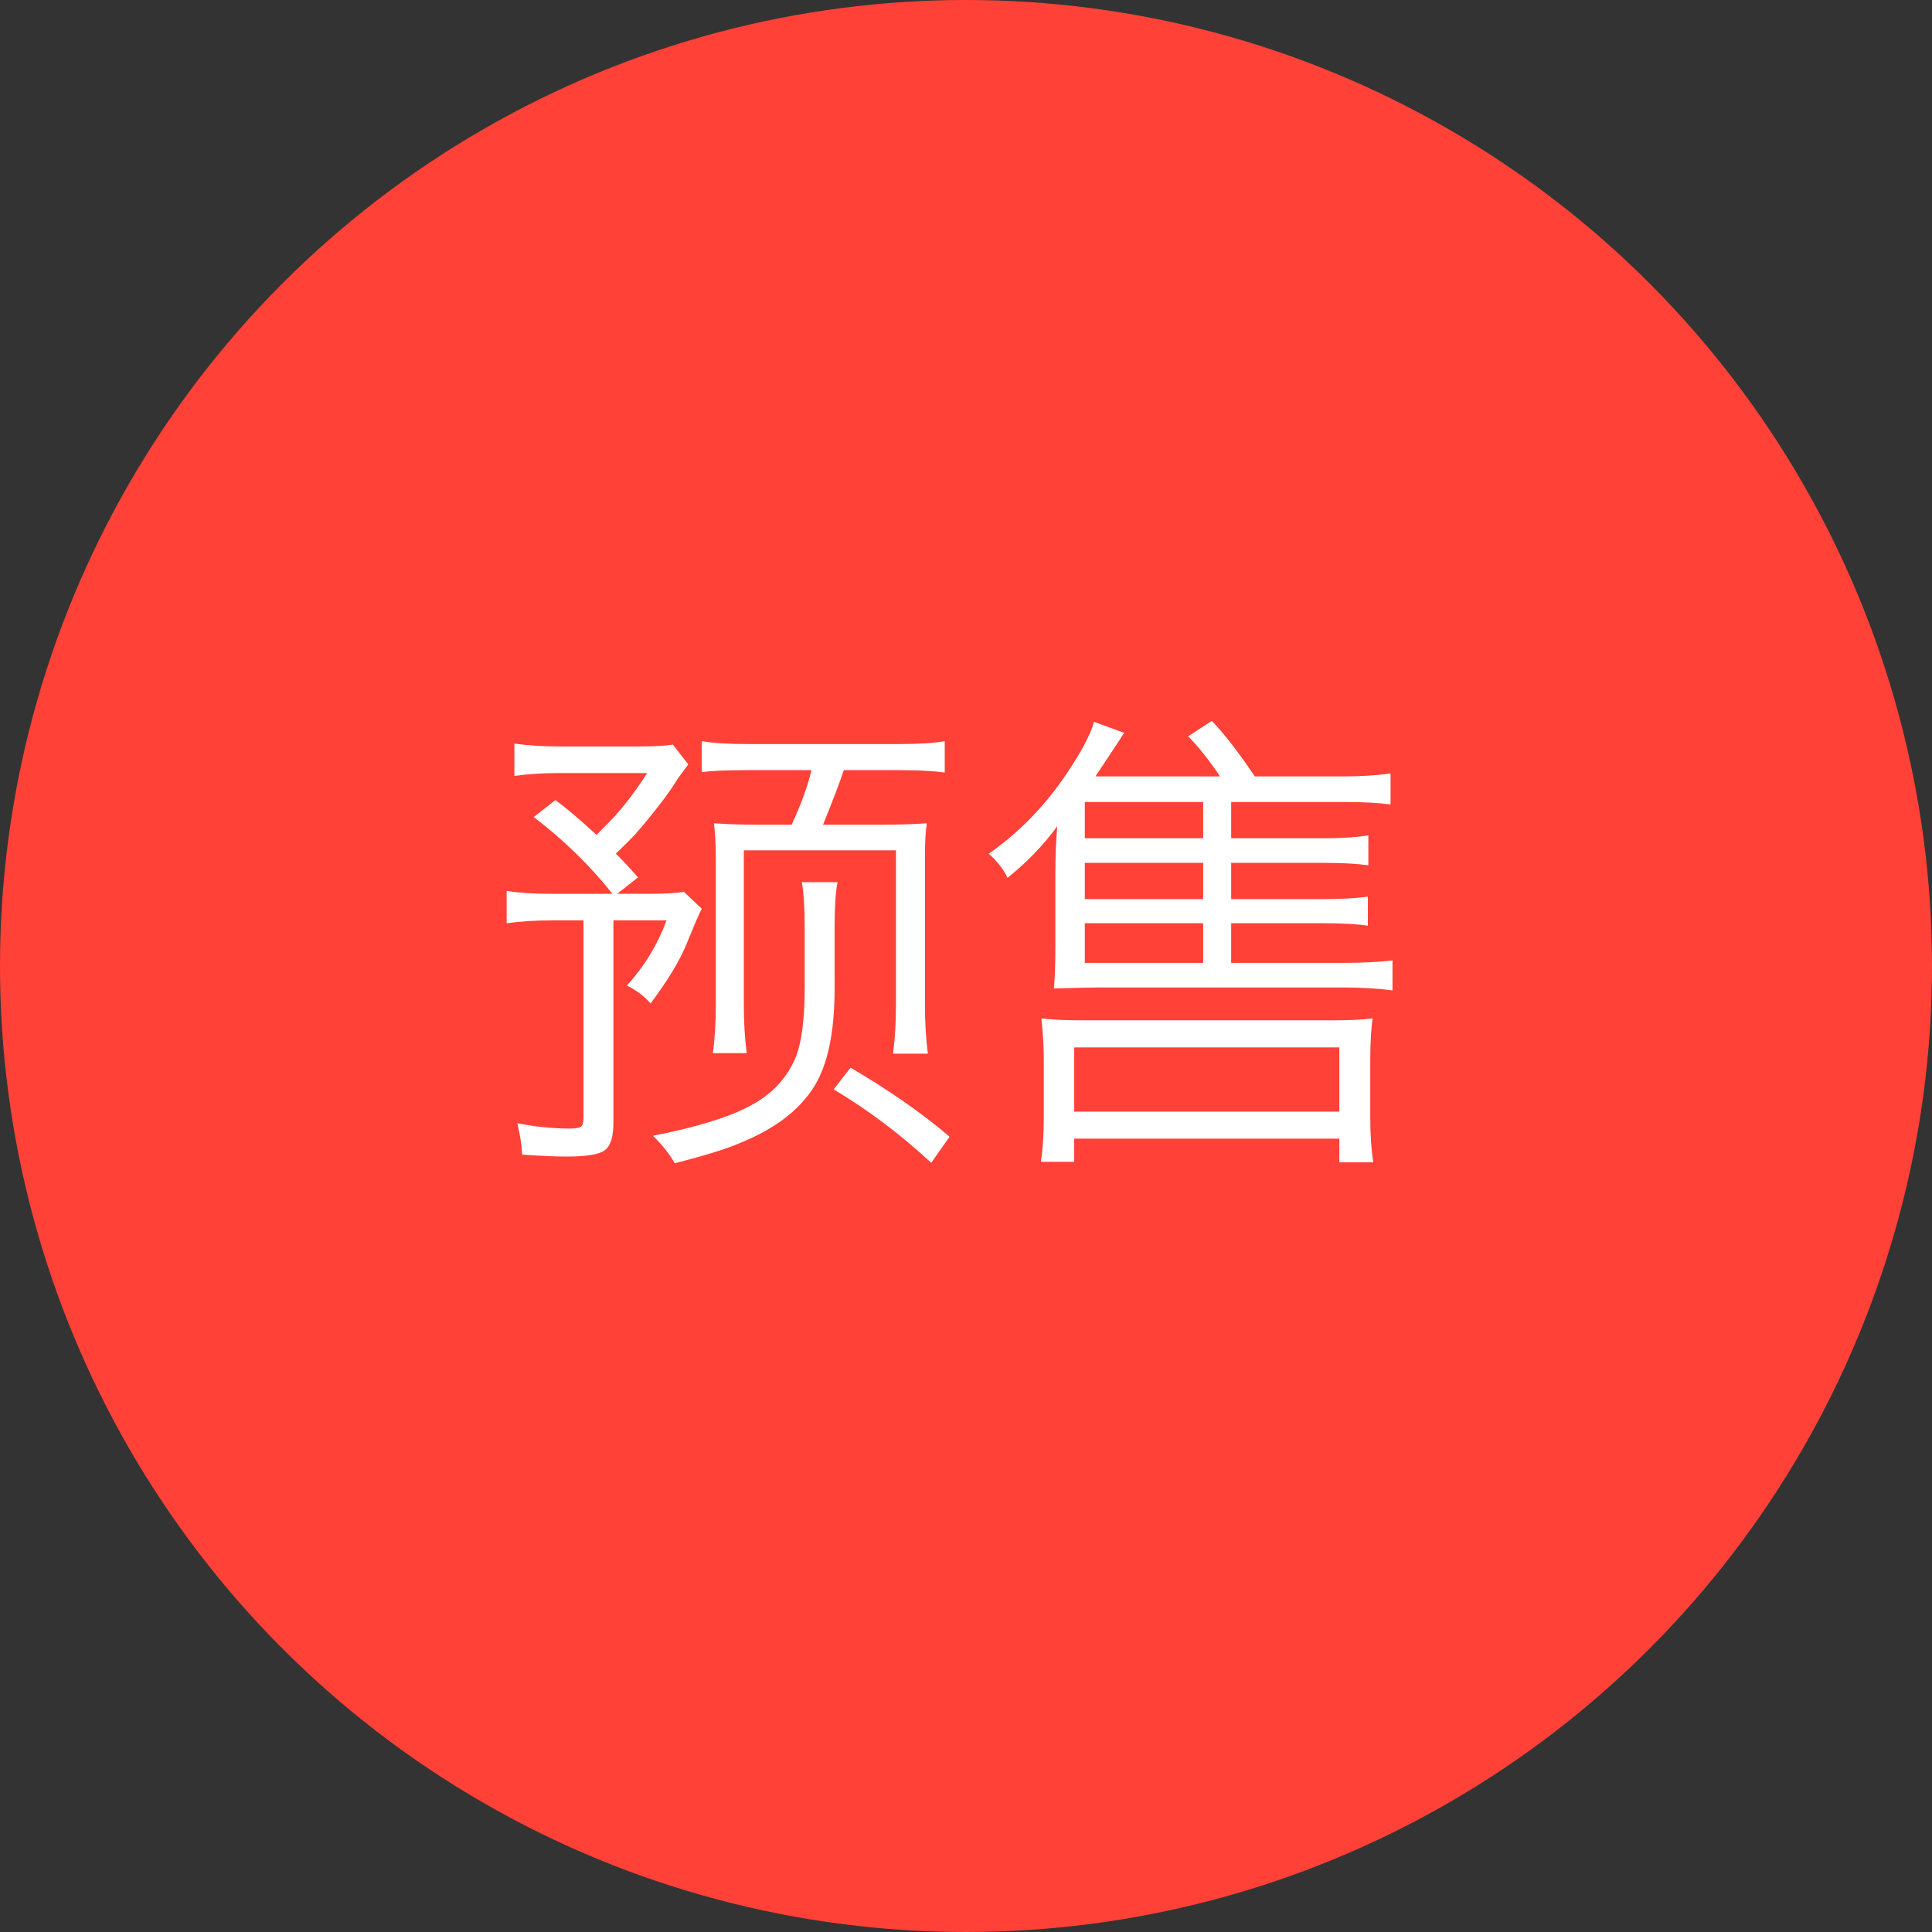 <?xml version="1.0" encoding="utf-8"?>
<!-- Generator: Adobe Illustrator 16.0.0, SVG Export Plug-In . SVG Version: 6.00 Build 0)  -->
<!DOCTYPE svg PUBLIC "-//W3C//DTD SVG 1.1//EN" "http://www.w3.org/Graphics/SVG/1.1/DTD/svg11.dtd">
<svg version="1.1" id="图层_1" xmlns="http://www.w3.org/2000/svg" xmlns:xlink="http://www.w3.org/1999/xlink" x="0px" y="0px"
	 width="120px" height="120px" viewBox="0 0 120 120" enable-background="new 0 0 120 120" xml:space="preserve">
<rect x="0" y="0" width="120" height="120" fill="#333333" stroke="none"/>
<circle fill="#FF4138" cx="60" cy="60" r="60"/>
<g>
	<path fill="#FFFFFF" d="M37.56,51.345c0.9-0.88,1.78-1.99,2.64-3.33h-5.43c-1.04,0-1.98,0.06-2.82,0.18v-2.01
		c0.84,0.12,1.81,0.18,2.91,0.18h4.62c1.12,0,1.89-0.04,2.31-0.12l0.96,1.23l-0.66,0.9c-0.56,0.92-1.44,2.07-2.64,3.45
		c-0.221,0.24-0.62,0.64-1.2,1.2c0.3,0.28,0.76,0.77,1.38,1.47l-1.29,1.02h1.92c1.02,0,1.76-0.04,2.22-0.12l1.11,1.05
		c-0.12,0.2-0.44,0.94-0.96,2.22c-0.42,1.02-1.16,2.24-2.22,3.66c-0.38-0.44-0.87-0.81-1.47-1.11c1.1-1.219,1.92-2.569,2.46-4.05
		h-3.3v12.57c0,0.88-0.18,1.45-0.54,1.71c-0.34,0.26-1.121,0.39-2.34,0.39c-0.74,0-1.67-0.04-2.79-0.12
		c-0.021-0.561-0.12-1.21-0.3-1.949c1.1,0.22,2.19,0.33,3.27,0.33c0.36,0,0.59-0.041,0.69-0.121c0.1-0.079,0.15-0.27,0.15-0.569
		v-12.24h-1.92c-1.08,0-2.03,0.06-2.85,0.18v-2.01c0.76,0.12,1.689,0.18,2.79,0.18h3.78c-1.4-1.76-3.03-3.35-4.89-4.77l1.35-1.05
		c0.66,0.48,1.51,1.2,2.55,2.16L37.56,51.345z M52.02,54.795c-0.12,0.6-0.18,1.511-0.18,2.73v3.869c0,2.721-0.43,4.761-1.29,6.121
		c-0.92,1.459-2.45,2.619-4.59,3.479c-0.76,0.34-2.11,0.76-4.05,1.261c-0.3-0.541-0.75-1.111-1.35-1.711
		c2.74-0.539,4.75-1.16,6.03-1.859c1.3-0.68,2.23-1.65,2.79-2.91c0.4-0.939,0.6-2.4,0.6-4.381v-3.899c0-1.18-0.06-2.08-0.18-2.7
		H52.02z M46.41,47.835c-1.26,0-2.201,0.041-2.82,0.12v-1.92c0.7,0.12,1.66,0.18,2.88,0.18h9.36c1.24,0,2.19-0.06,2.85-0.18v1.95
		c-0.72-0.1-1.64-0.15-2.76-0.15h-3.51c-0.221,0.68-0.65,1.811-1.29,3.39h3.51c1.12,0,2.1-0.03,2.94-0.09
		c-0.08,0.46-0.12,1.16-0.12,2.1v9.18c0,1.08,0.06,2.091,0.18,3.03h-2.16c0.12-0.939,0.18-1.95,0.18-3.03v-9.6H46.2v9.6
		c0,1.061,0.06,2.06,0.18,3h-2.1c0.12-0.94,0.18-1.939,0.18-3v-9.03c0-0.96-0.04-1.71-0.12-2.25c0.88,0.06,1.81,0.09,2.79,0.09h2.04
		c0.6-1.3,1.01-2.43,1.23-3.39H46.41z M52.83,66.314c2.419,1.421,4.47,2.851,6.15,4.291l-1.14,1.619
		c-1.92-1.779-3.94-3.299-6.06-4.56L52.83,66.314z"/>
	<path fill="#FFFFFF" d="M82.23,55.845c1.039,0,1.949-0.05,2.729-0.15v1.8c-0.681-0.1-1.59-0.15-2.729-0.15h-5.76v2.46h6.93
		c1.199,0,2.229-0.05,3.09-0.15v1.86c-0.9-0.121-1.931-0.181-3.09-0.181H68.25c-0.42,0-1.35,0.021-2.79,0.06
		c0.06-0.659,0.09-1.529,0.09-2.609v-4.41c0-1.16,0.04-2.18,0.12-3.06c-0.84,1.16-1.87,2.23-3.09,3.21
		c-0.24-0.52-0.63-1.02-1.17-1.5c2.02-1.4,3.74-3.22,5.16-5.46c0.739-1.14,1.199-2.05,1.38-2.73l1.89,0.69
		c-0.08,0.08-0.17,0.21-0.27,0.39l-1.53,2.31h7.739c-0.699-1.04-1.359-1.87-1.979-2.49l1.47-0.96c0.801,0.84,1.69,1.99,2.67,3.45
		H83.4c1.06,0,2.049-0.06,2.97-0.18v1.92c-0.72-0.1-1.661-0.15-2.82-0.15h-7.079v2.25h5.819c1.06,0,1.96-0.06,2.7-0.18v1.86
		c-0.701-0.1-1.601-0.15-2.7-0.15h-5.819v2.25H82.23z M82.68,63.375c1.08,0,1.939-0.039,2.58-0.119c-0.1,0.64-0.15,1.5-0.15,2.579
		v3.63c0,0.98,0.061,1.891,0.181,2.73h-2.101v-1.471H66.721v1.44h-2.07c0.119-0.761,0.18-1.67,0.18-2.729v-3.631
		c0-0.799-0.051-1.649-0.15-2.549c0.641,0.08,1.49,0.119,2.551,0.119H82.68z M83.189,69.045v-3.99H66.721v3.99H83.189z
		 M67.38,49.815v2.25h7.351v-2.25H67.38z M74.73,53.595H67.38v2.25h7.351V53.595z M67.38,57.345v2.46h7.351v-2.46H67.38z"/>
</g>
</svg>
